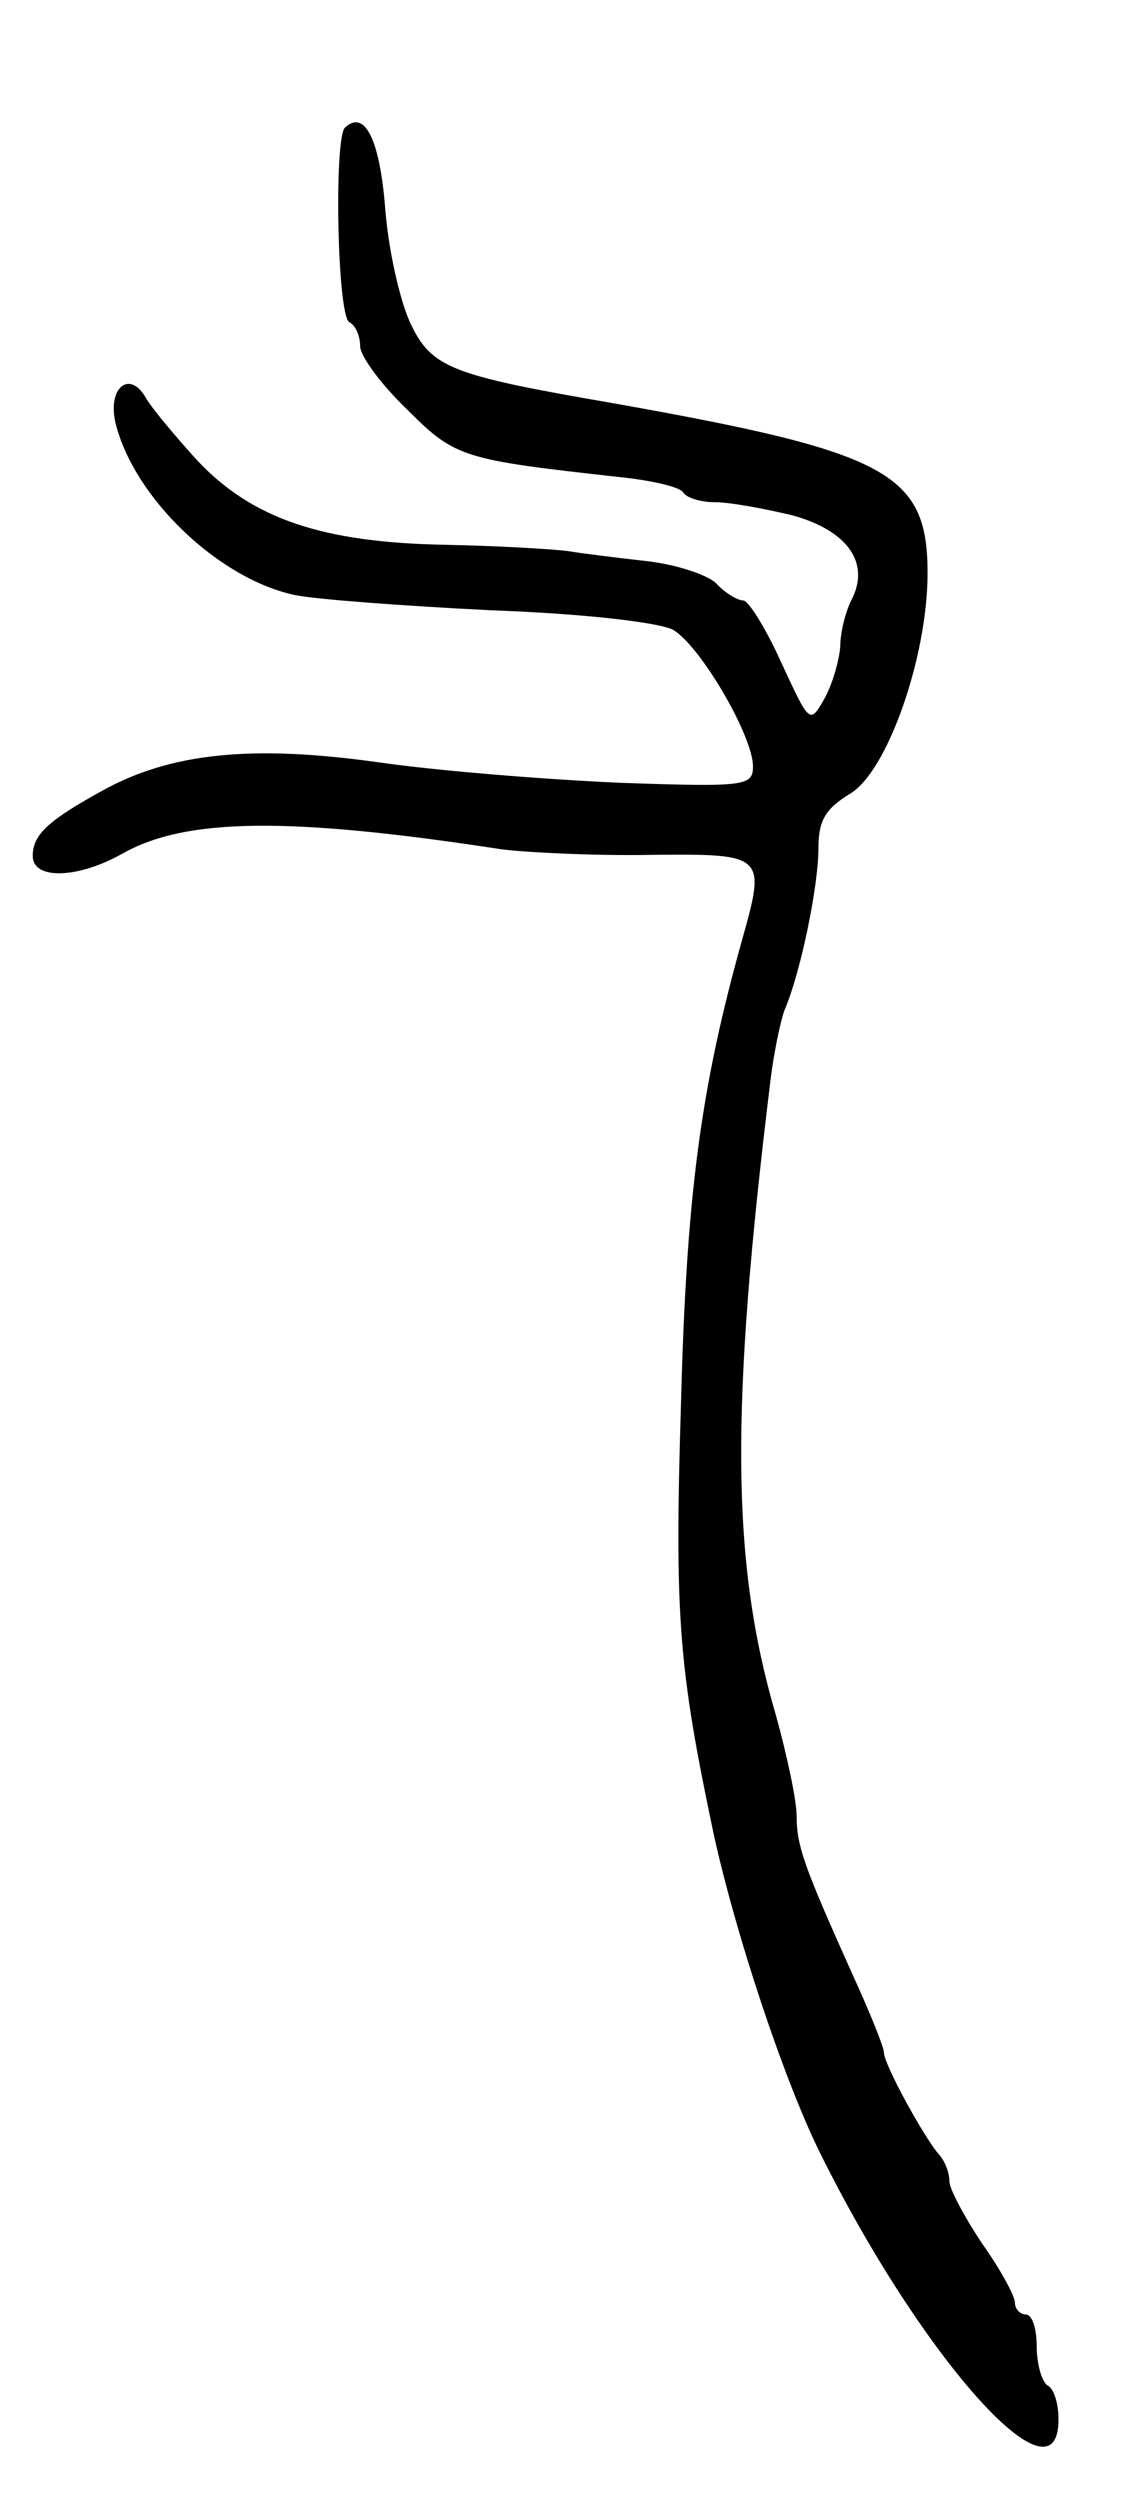 <svg version="1.0" xmlns="http://www.w3.org/2000/svg"
 width="103pt" height="229pt" viewBox="0 0 103 229"
 preserveAspectRatio="xMidYMid meet">
<g transform="translate(0,229) scale(0.1,-0.1)"
fill="#000000" stroke="none">
<path d="M316 2173 c-10 -11 -7 -171 4 -178 6 -3 10 -13 10 -22 0 -9 19 -35
43 -58 44 -44 50 -46 195 -62 29 -3 55 -9 58 -14 3 -5 16 -9 29 -9 14 0 46 -6
71 -12 51 -14 72 -44 54 -78 -5 -10 -10 -29 -10 -42 -1 -13 -7 -34 -14 -47
-14 -25 -14 -24 -40 32 -14 31 -30 57 -35 57 -5 0 -17 7 -25 16 -9 8 -37 17
-63 20 -27 3 -59 7 -71 9 -13 2 -65 5 -114 6 -113 2 -177 24 -227 77 -20 22
-41 47 -47 57 -15 27 -36 10 -28 -23 17 -68 94 -142 164 -157 19 -4 100 -10
180 -14 84 -3 154 -11 167 -18 25 -15 73 -97 73 -125 0 -18 -7 -19 -122 -15
-68 3 -168 11 -223 19 -115 16 -188 8 -249 -25 -51 -28 -66 -41 -66 -61 0 -22
41 -21 82 2 58 33 153 34 348 4 25 -3 87 -6 138 -5 103 1 104 0 82 -78 -38
-136 -51 -233 -56 -426 -6 -195 -2 -241 30 -393 20 -91 63 -221 96 -289 93
-189 220 -332 220 -247 0 14 -4 28 -10 31 -5 3 -10 19 -10 36 0 16 -4 29 -10
29 -5 0 -10 5 -10 11 0 6 -13 30 -30 54 -16 24 -30 50 -30 57 0 8 -4 18 -9 24
-13 14 -51 83 -51 94 0 5 -13 37 -29 72 -44 98 -51 117 -51 145 0 14 -9 56
-19 92 -41 140 -42 279 -5 581 3 25 9 54 13 65 15 35 31 114 31 148 0 25 6 36
29 50 34 20 71 125 71 202 0 92 -36 111 -290 156 -145 25 -164 32 -183 71 -10
20 -21 68 -24 107 -5 64 -19 91 -37 74z"/>
</g>
</svg>
